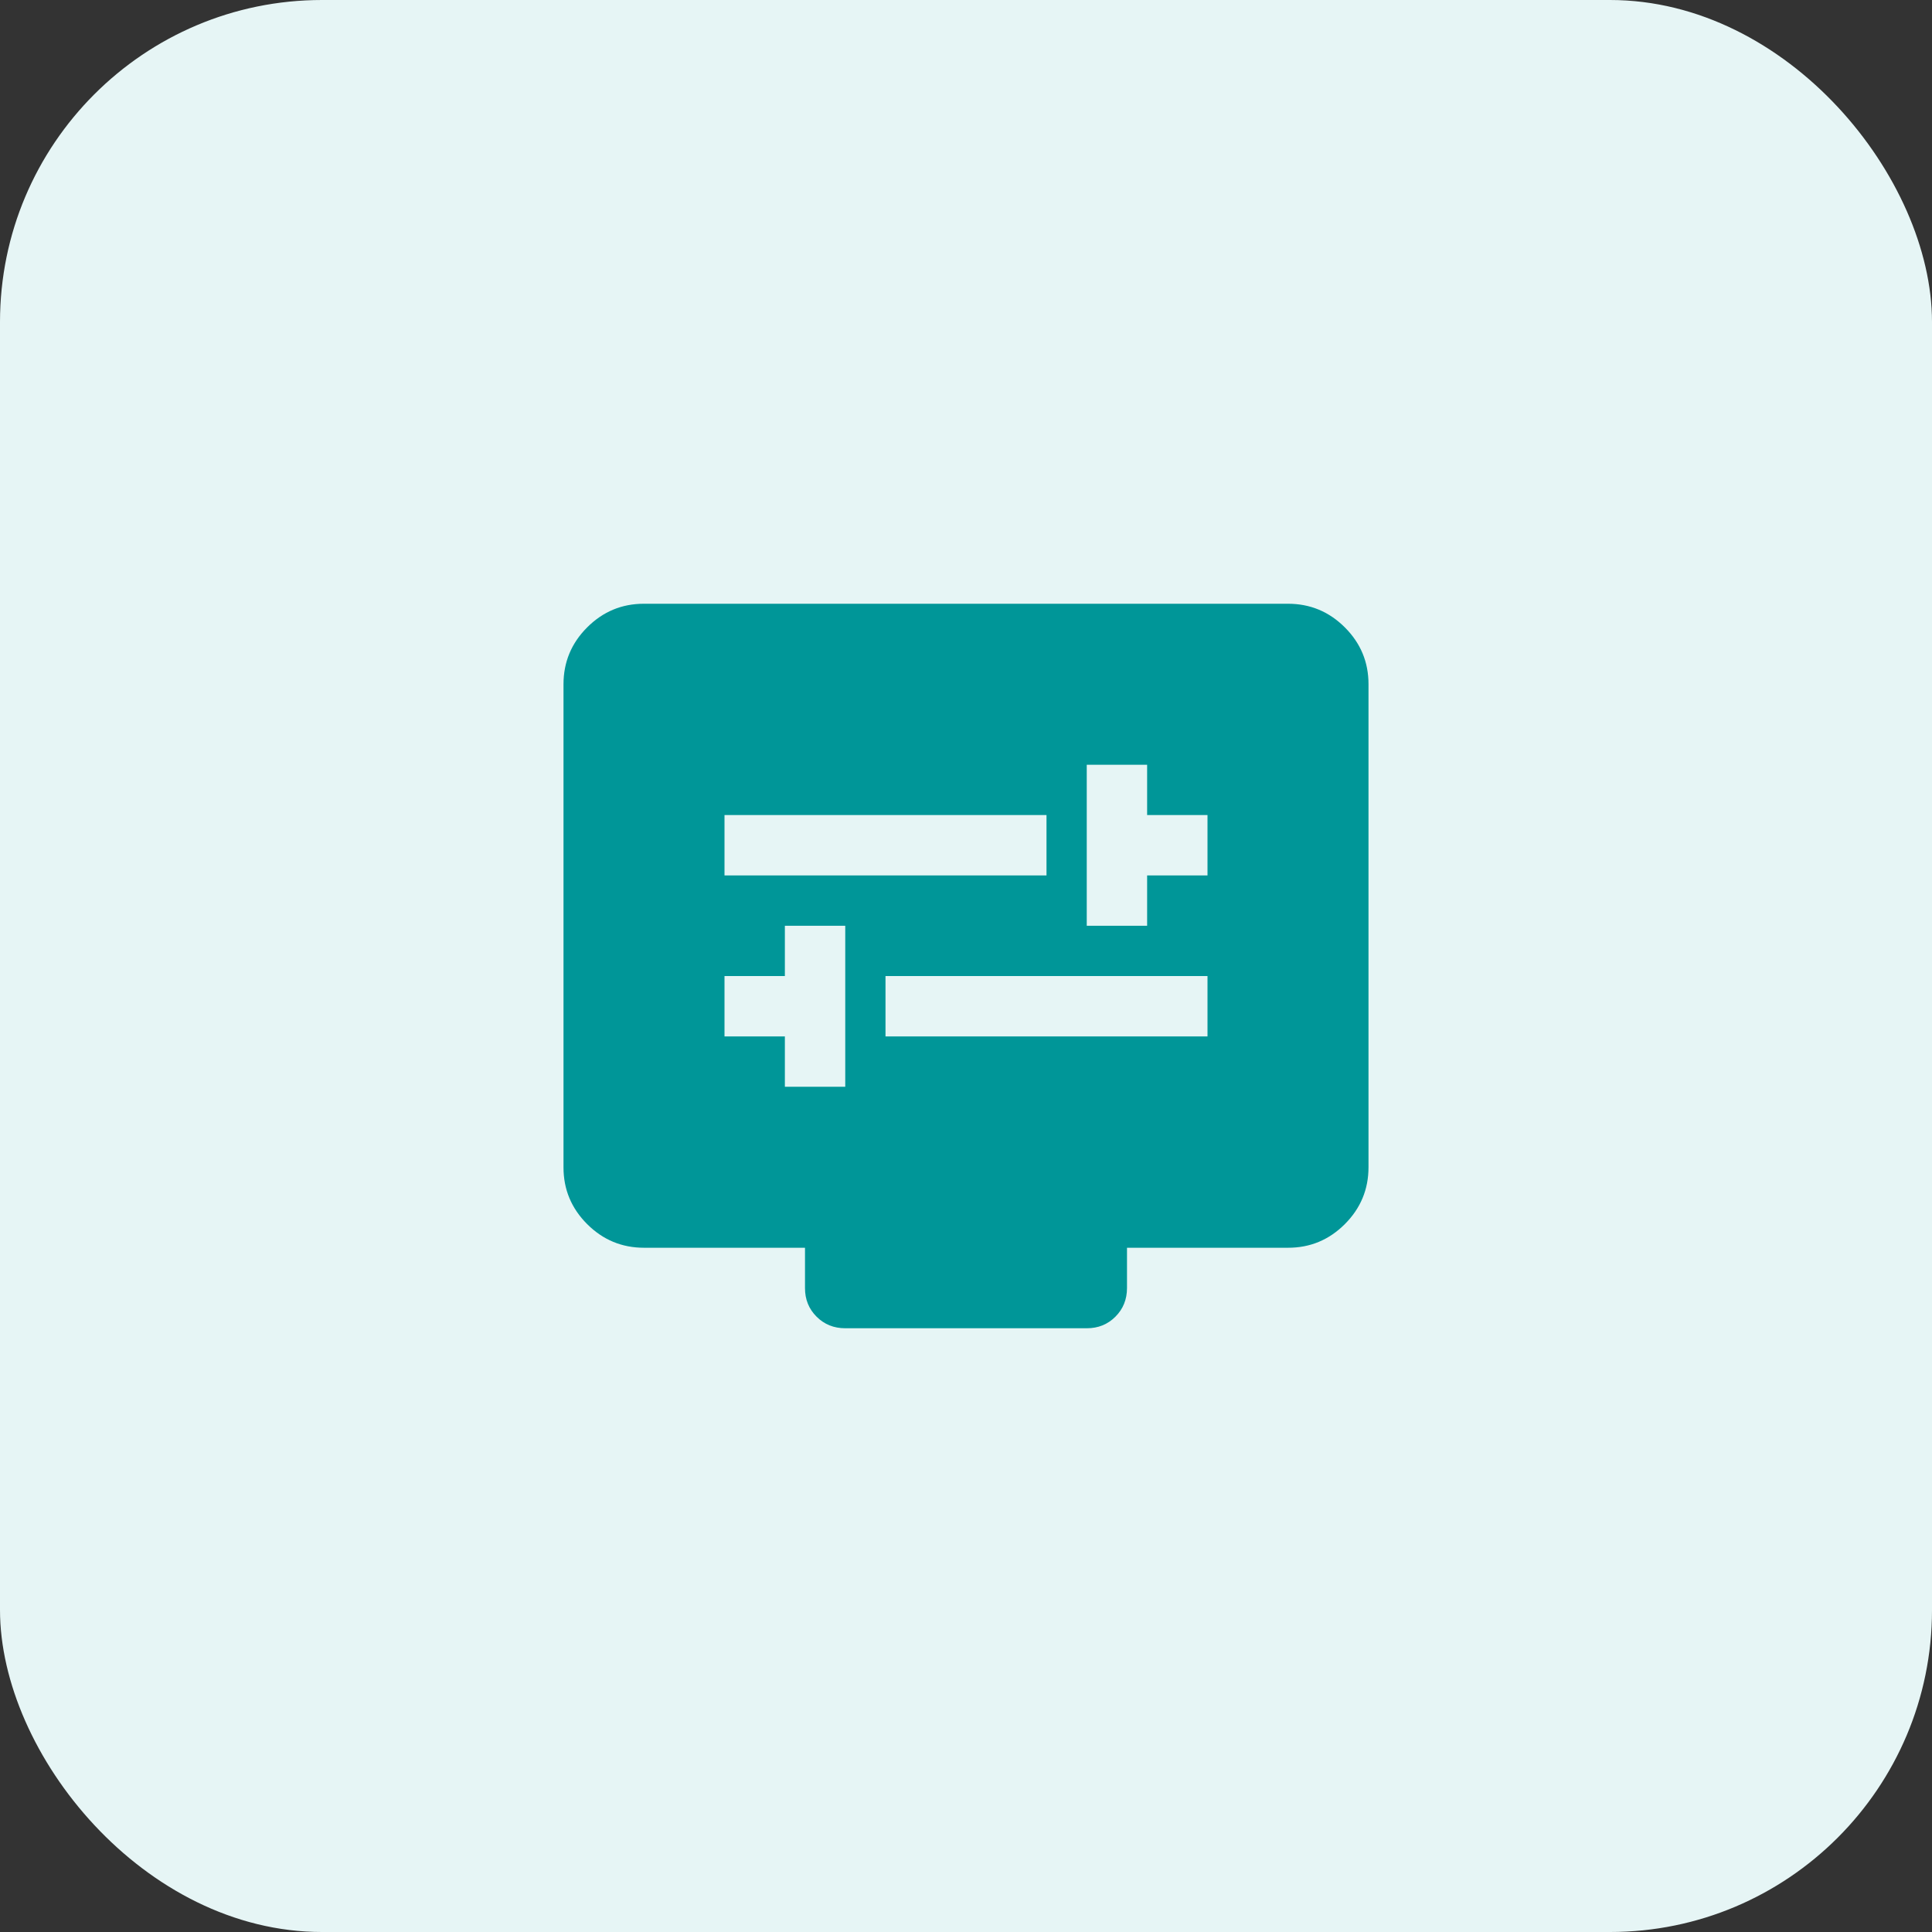 <svg width="48" height="48" viewBox="0 0 48 48" fill="none" xmlns="http://www.w3.org/2000/svg">
<rect x="0" y="0" width="48" height="48" fill="#333333" stroke="none"/>
<rect width="48" height="48" rx="8" fill="#e6f5f5"/>
<path d="M27 23H28.5V21.75H30V20.25H28.5V19H27V23ZM18 21.75H26V20.25H18V21.75ZM19.5 27H21V23H19.5V24.25H18V25.75H19.5V27ZM22 25.75H30V24.25H22V25.75ZM21 33C20.717 33 20.479 32.904 20.287 32.712C20.095 32.52 19.999 32.283 20 32V31H16C15.45 31 14.979 30.804 14.587 30.412C14.195 30.02 13.999 29.549 14 29V17C14 16.45 14.196 15.979 14.588 15.587C14.98 15.195 15.451 14.999 16 15H32C32.55 15 33.021 15.196 33.413 15.588C33.805 15.98 34.001 16.451 34 17V29C34 29.55 33.804 30.021 33.412 30.413C33.02 30.805 32.549 31.001 32 31H28V32C28 32.283 27.904 32.521 27.712 32.713C27.52 32.905 27.283 33.001 27 33H21Z" fill="#009698"/>
</svg>
